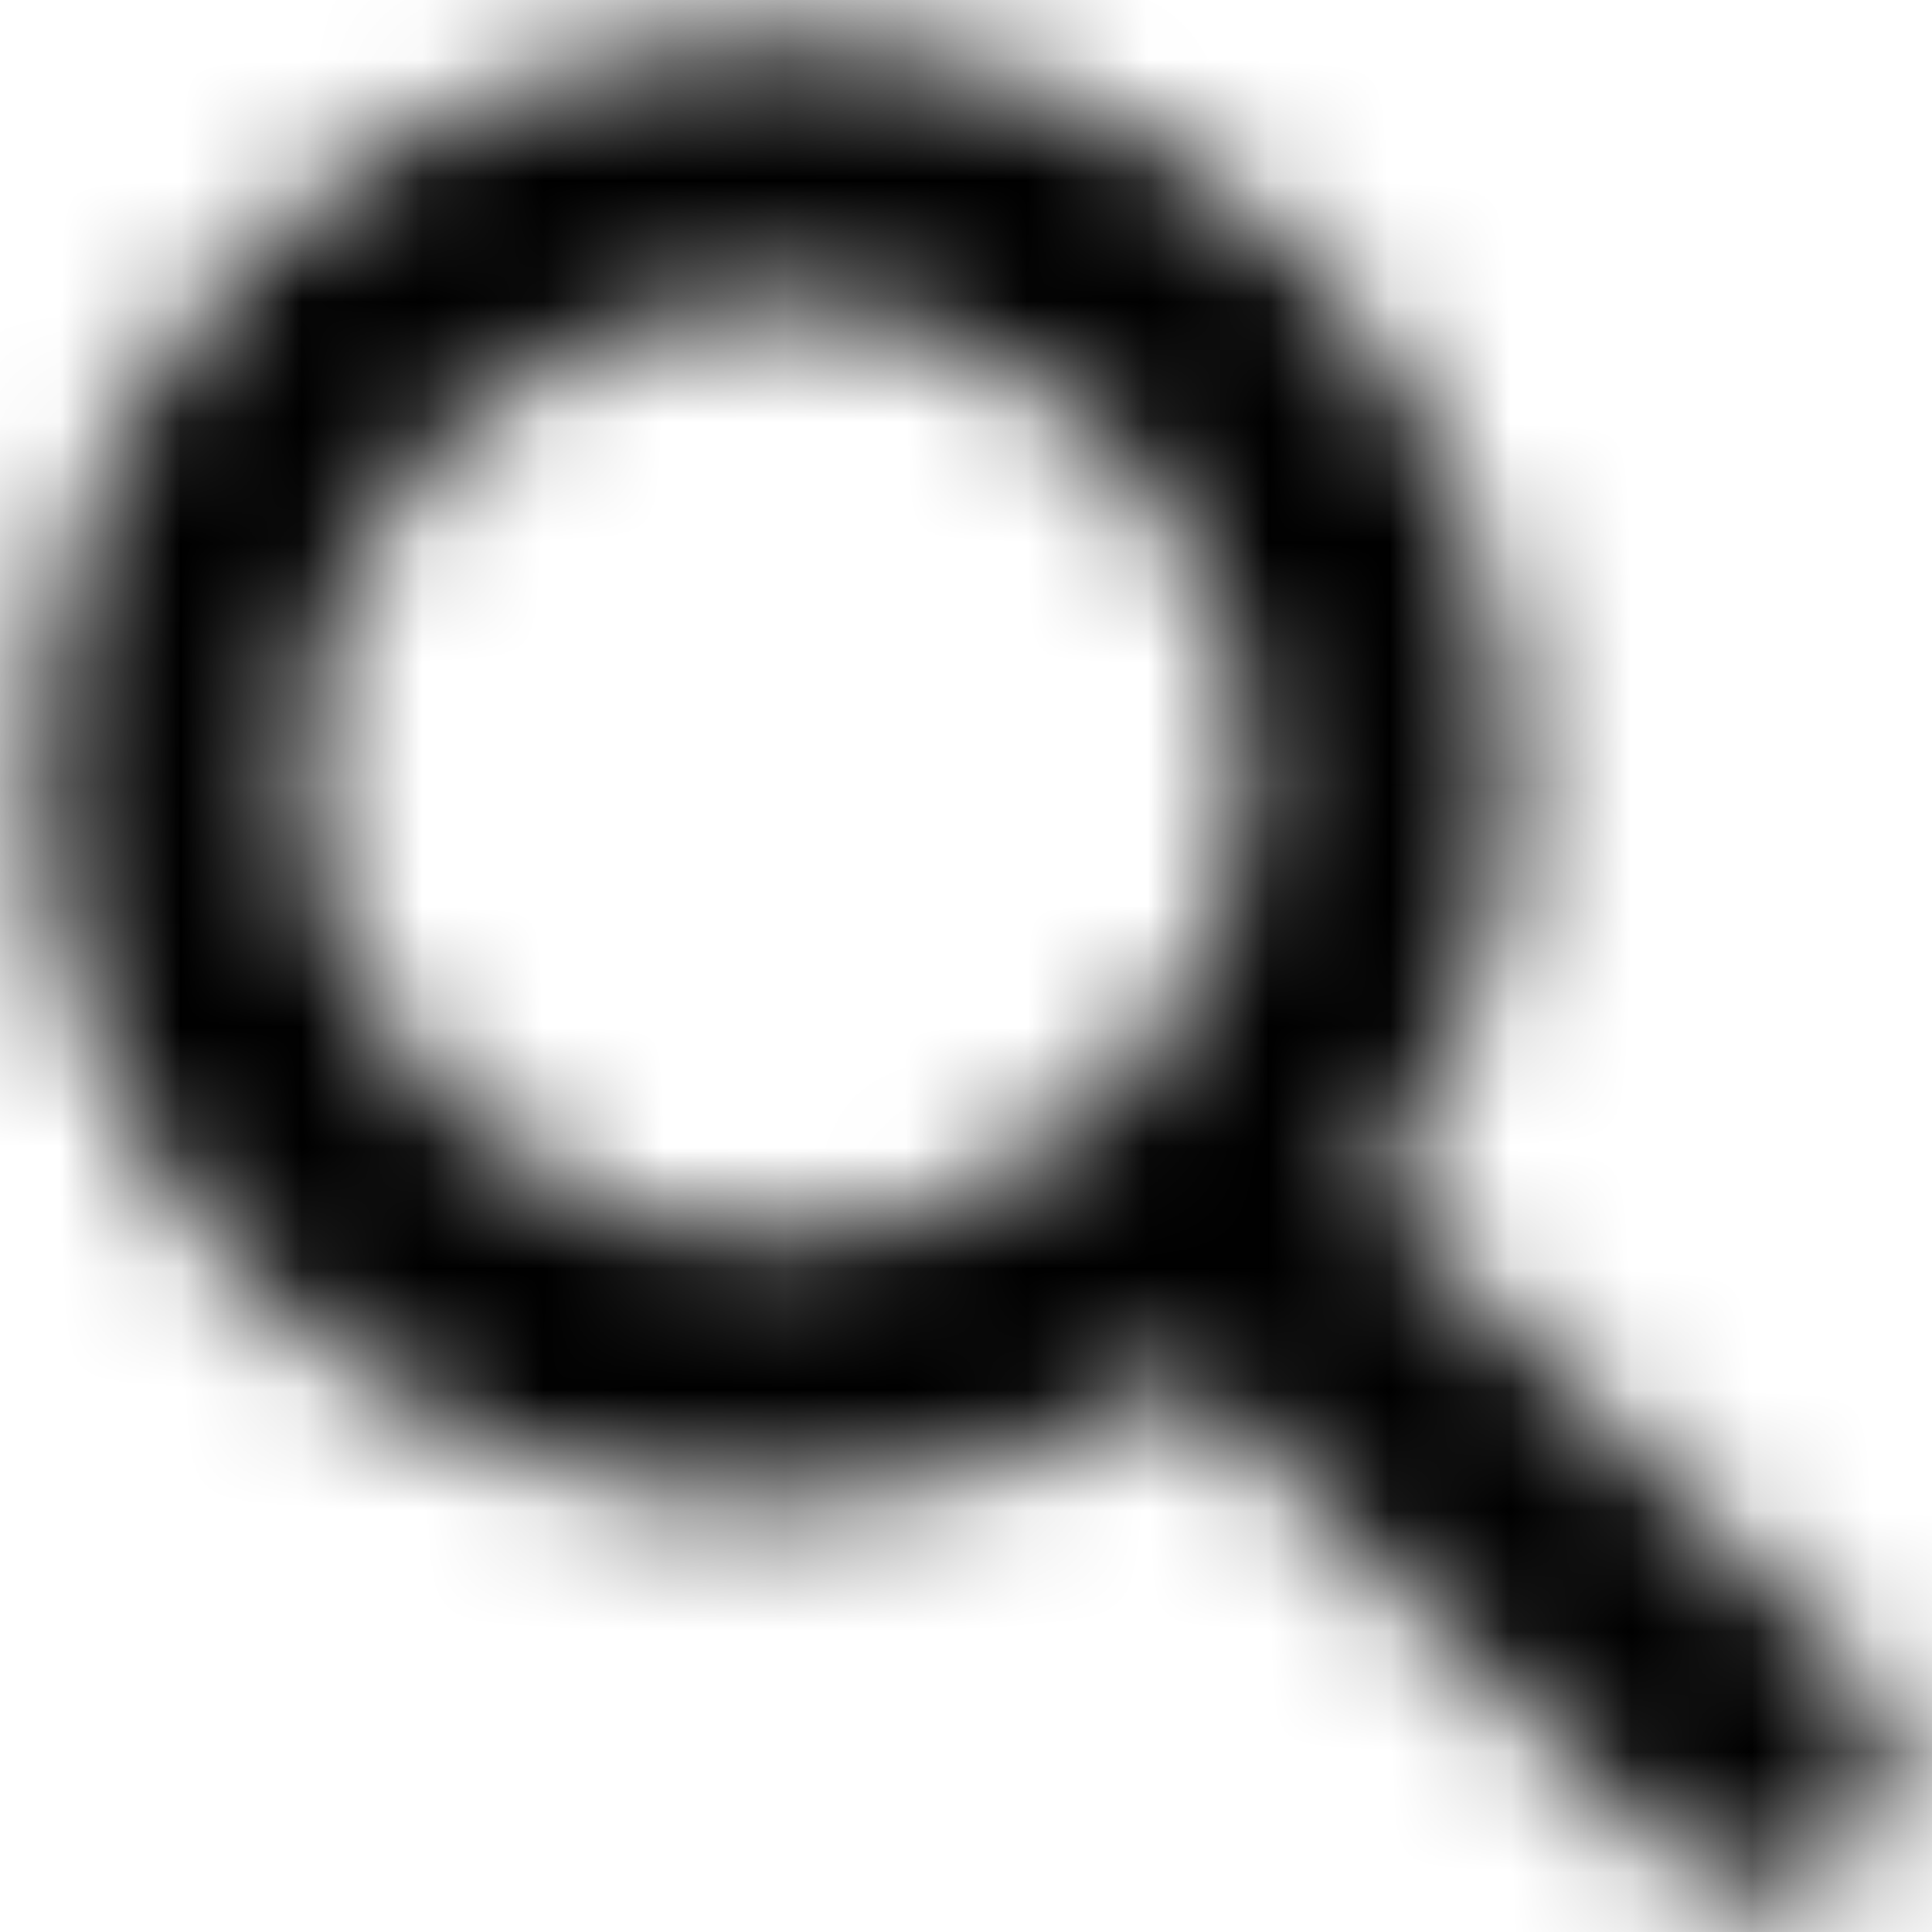 <svg width="16" height="16" viewBox="0 0 16 16" fill="none" xmlns="http://www.w3.org/2000/svg">
<mask id="mask0_523_2424" style="mask-type:alpha" maskUnits="userSpaceOnUse" x="0" y="0" width="16" height="16">
<path fill-rule="evenodd" clip-rule="evenodd" d="M6.427 0.333C3.064 0.333 0.333 3.038 0.333 6.38C0.333 9.721 3.064 12.426 6.427 12.426C7.681 12.426 8.847 12.05 9.816 11.405L13.792 15.348C14.221 15.773 14.915 15.773 15.344 15.348C15.774 14.921 15.774 14.227 15.344 13.8L11.394 9.883C12.103 8.895 12.521 7.685 12.521 6.38C12.521 3.038 9.79 0.333 6.427 0.333ZM2.531 6.38C2.531 4.25 4.273 2.519 6.427 2.519C8.581 2.519 10.323 4.25 10.323 6.38C10.323 8.509 8.581 10.241 6.427 10.241C4.273 10.241 2.531 8.509 2.531 6.38Z" fill="#006FFD"/>
</mask>
<g mask="url(#mask0_523_2424)">
<rect width="16" height="16" fill="#000000"/>
</g>
</svg>

